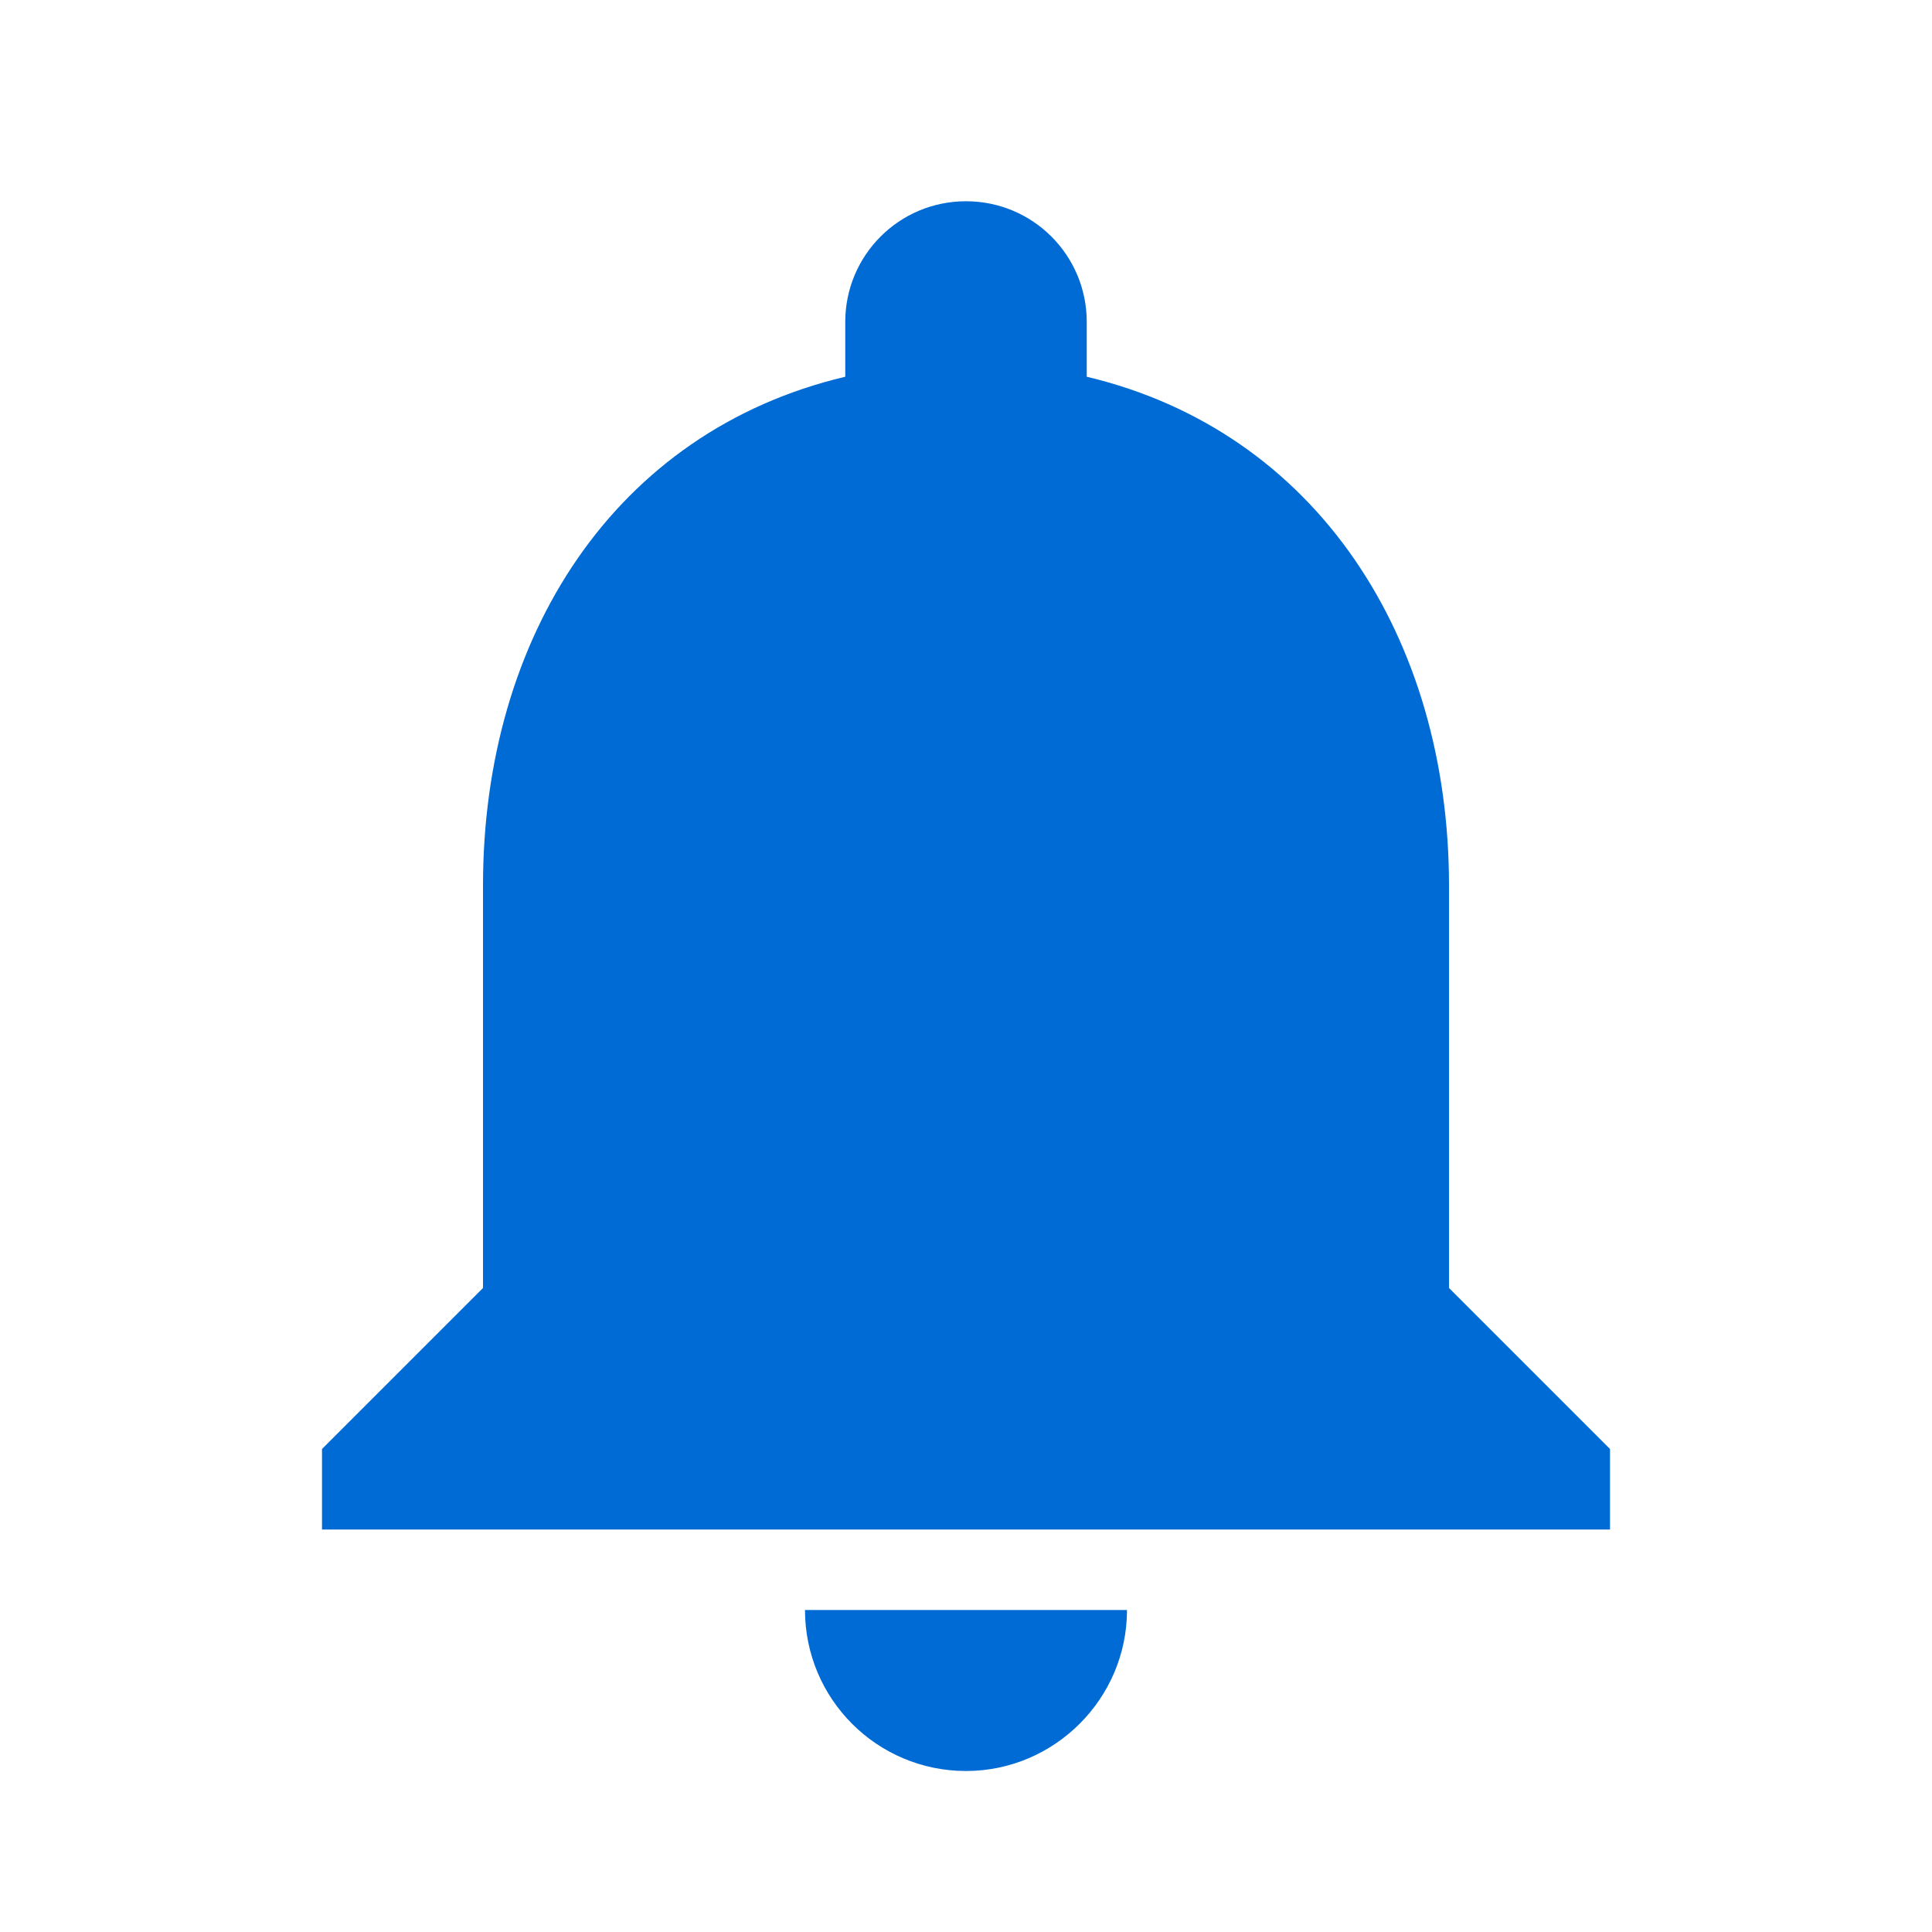 <?xml version="1.0" encoding="UTF-8"?>
<svg width="24px" height="24px" viewBox="0 0 24 24" version="1.1" xmlns="http://www.w3.org/2000/svg" xmlns:xlink="http://www.w3.org/1999/xlink">
    <!-- Generator: sketchtool 63.1 (101010) - https://sketch.com -->
    <title>EC3718F0-7E40-45FB-920C-6910BB19F979</title>
    <desc>Created with sketchtool.</desc>
    <g id="Template-Changes-New" stroke="none" stroke-width="1" fill="none" fill-rule="evenodd">
        <g id="Icons" transform="translate(-134, -200)" fill-rule="nonzero">
            <g id="Icons/Notifications/default" transform="translate(134, 200)">
                <g id="ic-baseline-notifications">
                    <g id="Icon" transform="translate(4, 2)" fill="#006BD4">
                        <path d="M8,20 C9.1,20 10,19.1 10,18 L6,18 C6,19.105 6.895,20 8,20 Z M14,14 L14,9 C14,5.93 12.36,3.36 9.5,2.68 L9.5,2 C9.5,1.17 8.83,0.5 8,0.5 C7.17,0.5 6.5,1.17 6.5,2 L6.5,2.68 C3.63,3.36 2,5.92 2,9 L2,14 L0,16 L0,17 L16,17 L16,16 L14,14 Z" id="Icon-Shape"></path>
                    </g>
                    <rect id="ViewBox" x="0" y="0" width="24" height="24"></rect>
                </g>
            </g>
        </g>
    </g>
</svg>